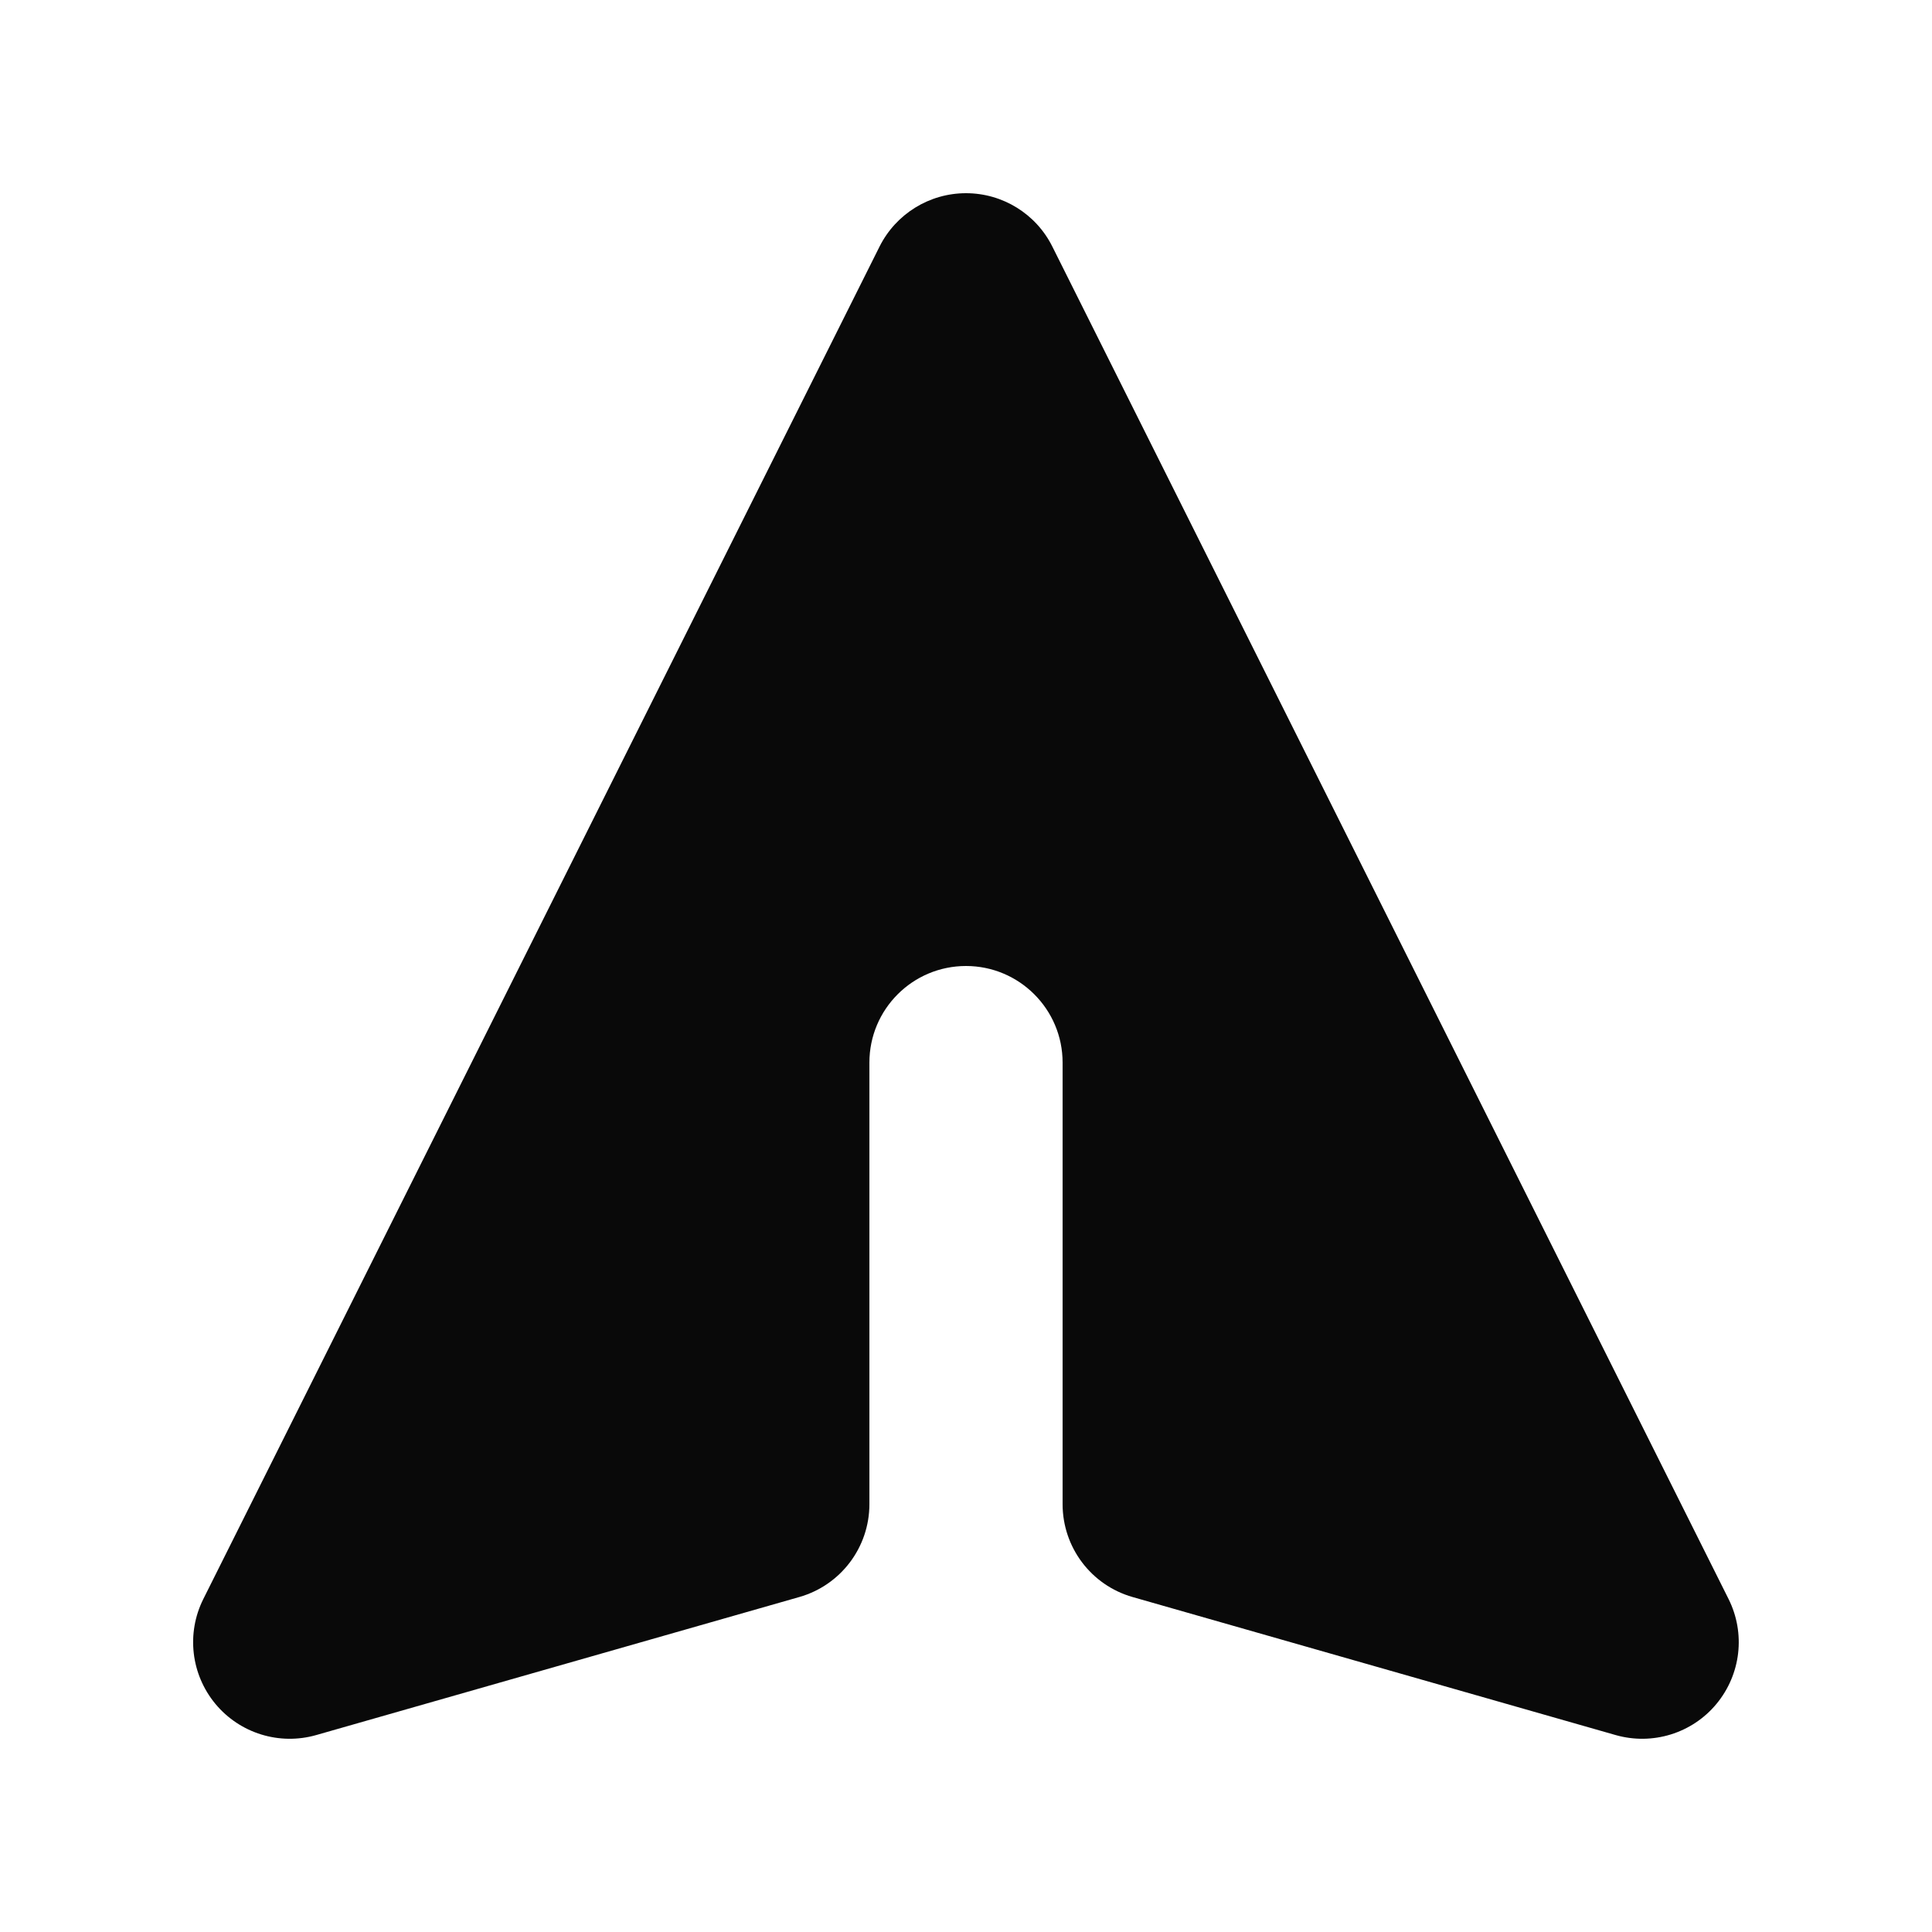 <svg width="16" height="16" viewBox="0 0 16 16" fill="none" xmlns="http://www.w3.org/2000/svg">
<path d="M8.715 2.042C8.58 1.771 8.303 1.6 8 1.6C7.697 1.6 7.42 1.771 7.284 2.042L1.684 13.242C1.542 13.526 1.581 13.866 1.784 14.111C1.987 14.355 2.314 14.456 2.619 14.369L6.619 13.226C6.963 13.128 7.2 12.814 7.2 12.457V8.8C7.2 8.358 7.558 8 8 8C8.441 8 8.8 8.358 8.8 8.8V12.457C8.8 12.814 9.036 13.128 9.38 13.226L13.38 14.369C13.685 14.456 14.013 14.355 14.215 14.111C14.418 13.866 14.457 13.526 14.315 13.242L8.715 2.042Z" fill="#090909"/>
</svg>
